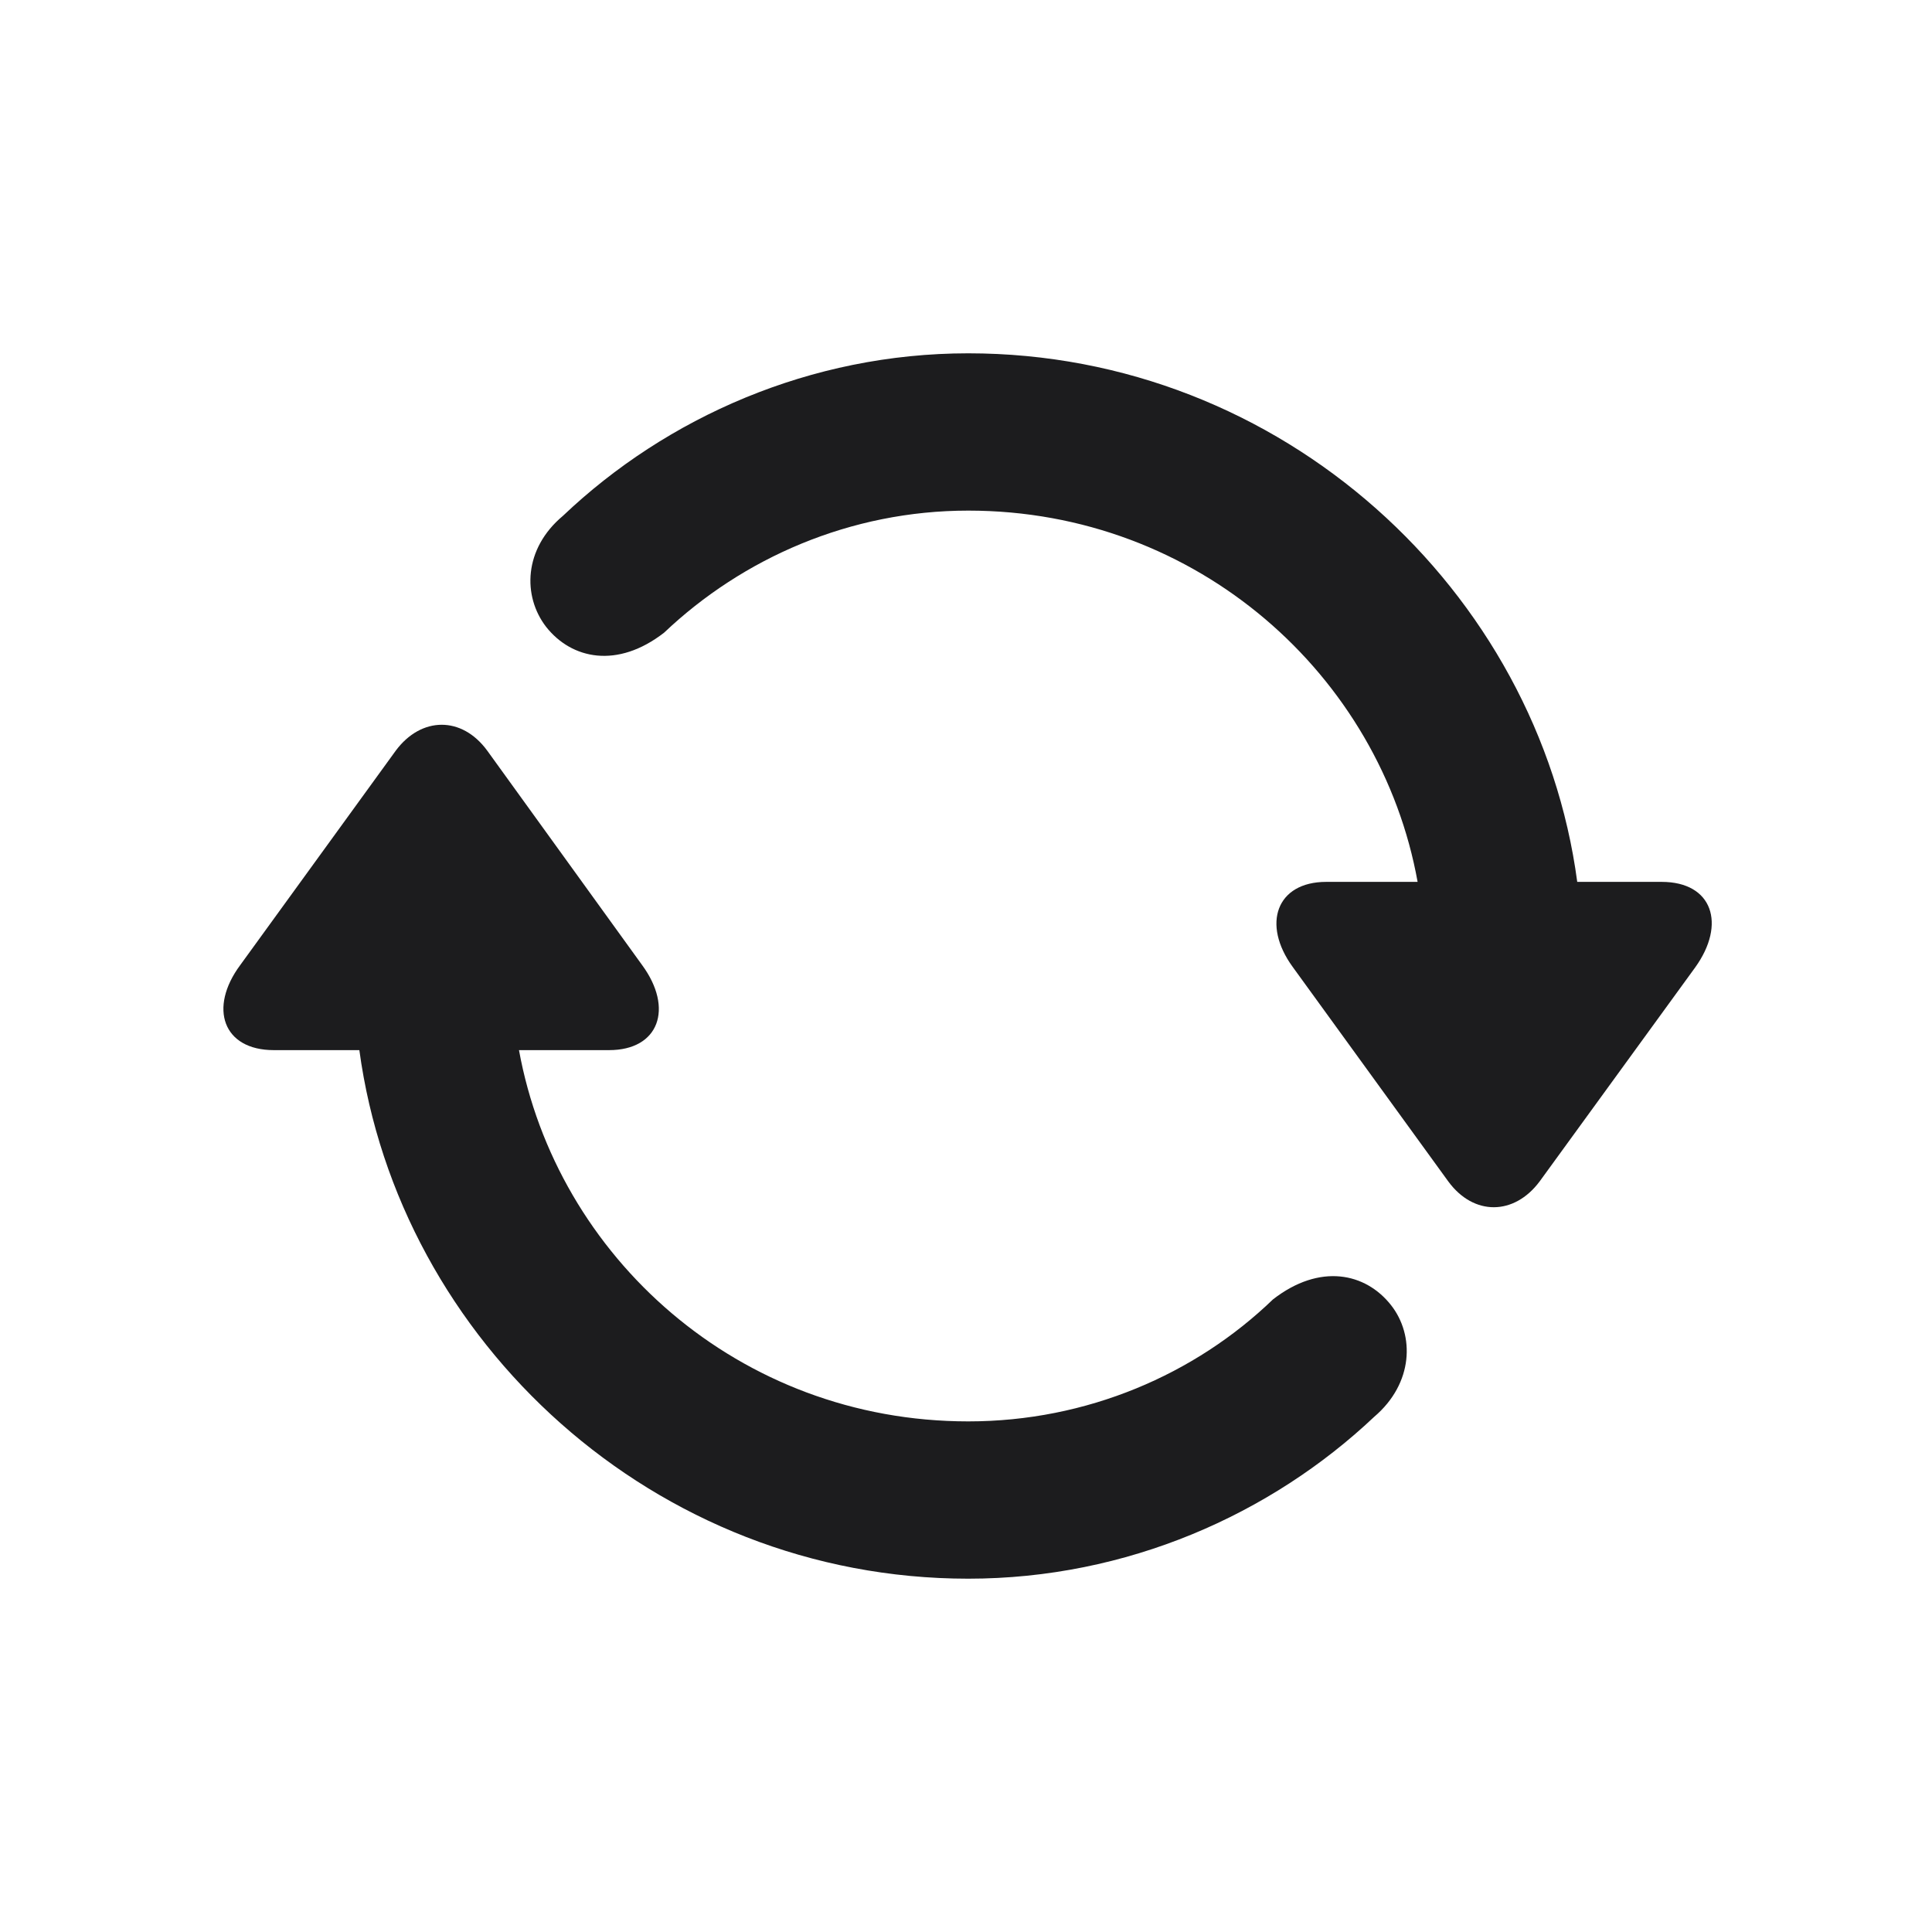 <svg width="24" height="24" viewBox="0 0 24 24" fill="none" xmlns="http://www.w3.org/2000/svg">
<path fill-rule="evenodd" clip-rule="evenodd" d="M19.593 10.955H20.642C21.274 10.955 21.446 11.479 21.058 12.018L19.126 14.676C18.81 15.1 18.307 15.107 17.991 14.676L16.058 12.011C15.671 11.479 15.857 10.955 16.475 10.955H17.61C17.15 8.397 14.88 6.343 12.028 6.343C10.563 6.343 9.227 6.932 8.25 7.859C7.668 8.311 7.101 8.189 6.784 7.787C6.49 7.406 6.504 6.817 6.993 6.408C8.279 5.186 10.067 4.389 12.028 4.389C15.929 4.389 19.112 7.341 19.593 10.955ZM4.464 13.045H3.401C2.769 13.045 2.589 12.521 2.984 11.989L4.917 9.324C5.233 8.9 5.736 8.893 6.052 9.324L7.977 11.989C8.372 12.528 8.185 13.045 7.567 13.045H6.447C6.914 15.61 9.177 17.657 12.028 17.657C13.501 17.657 14.845 17.075 15.814 16.141C16.396 15.689 16.964 15.811 17.28 16.213C17.574 16.587 17.56 17.183 17.071 17.6C15.786 18.814 13.997 19.611 12.028 19.611C8.128 19.611 4.953 16.659 4.464 13.045Z" fill="#1C1C1E"/>
</svg>
